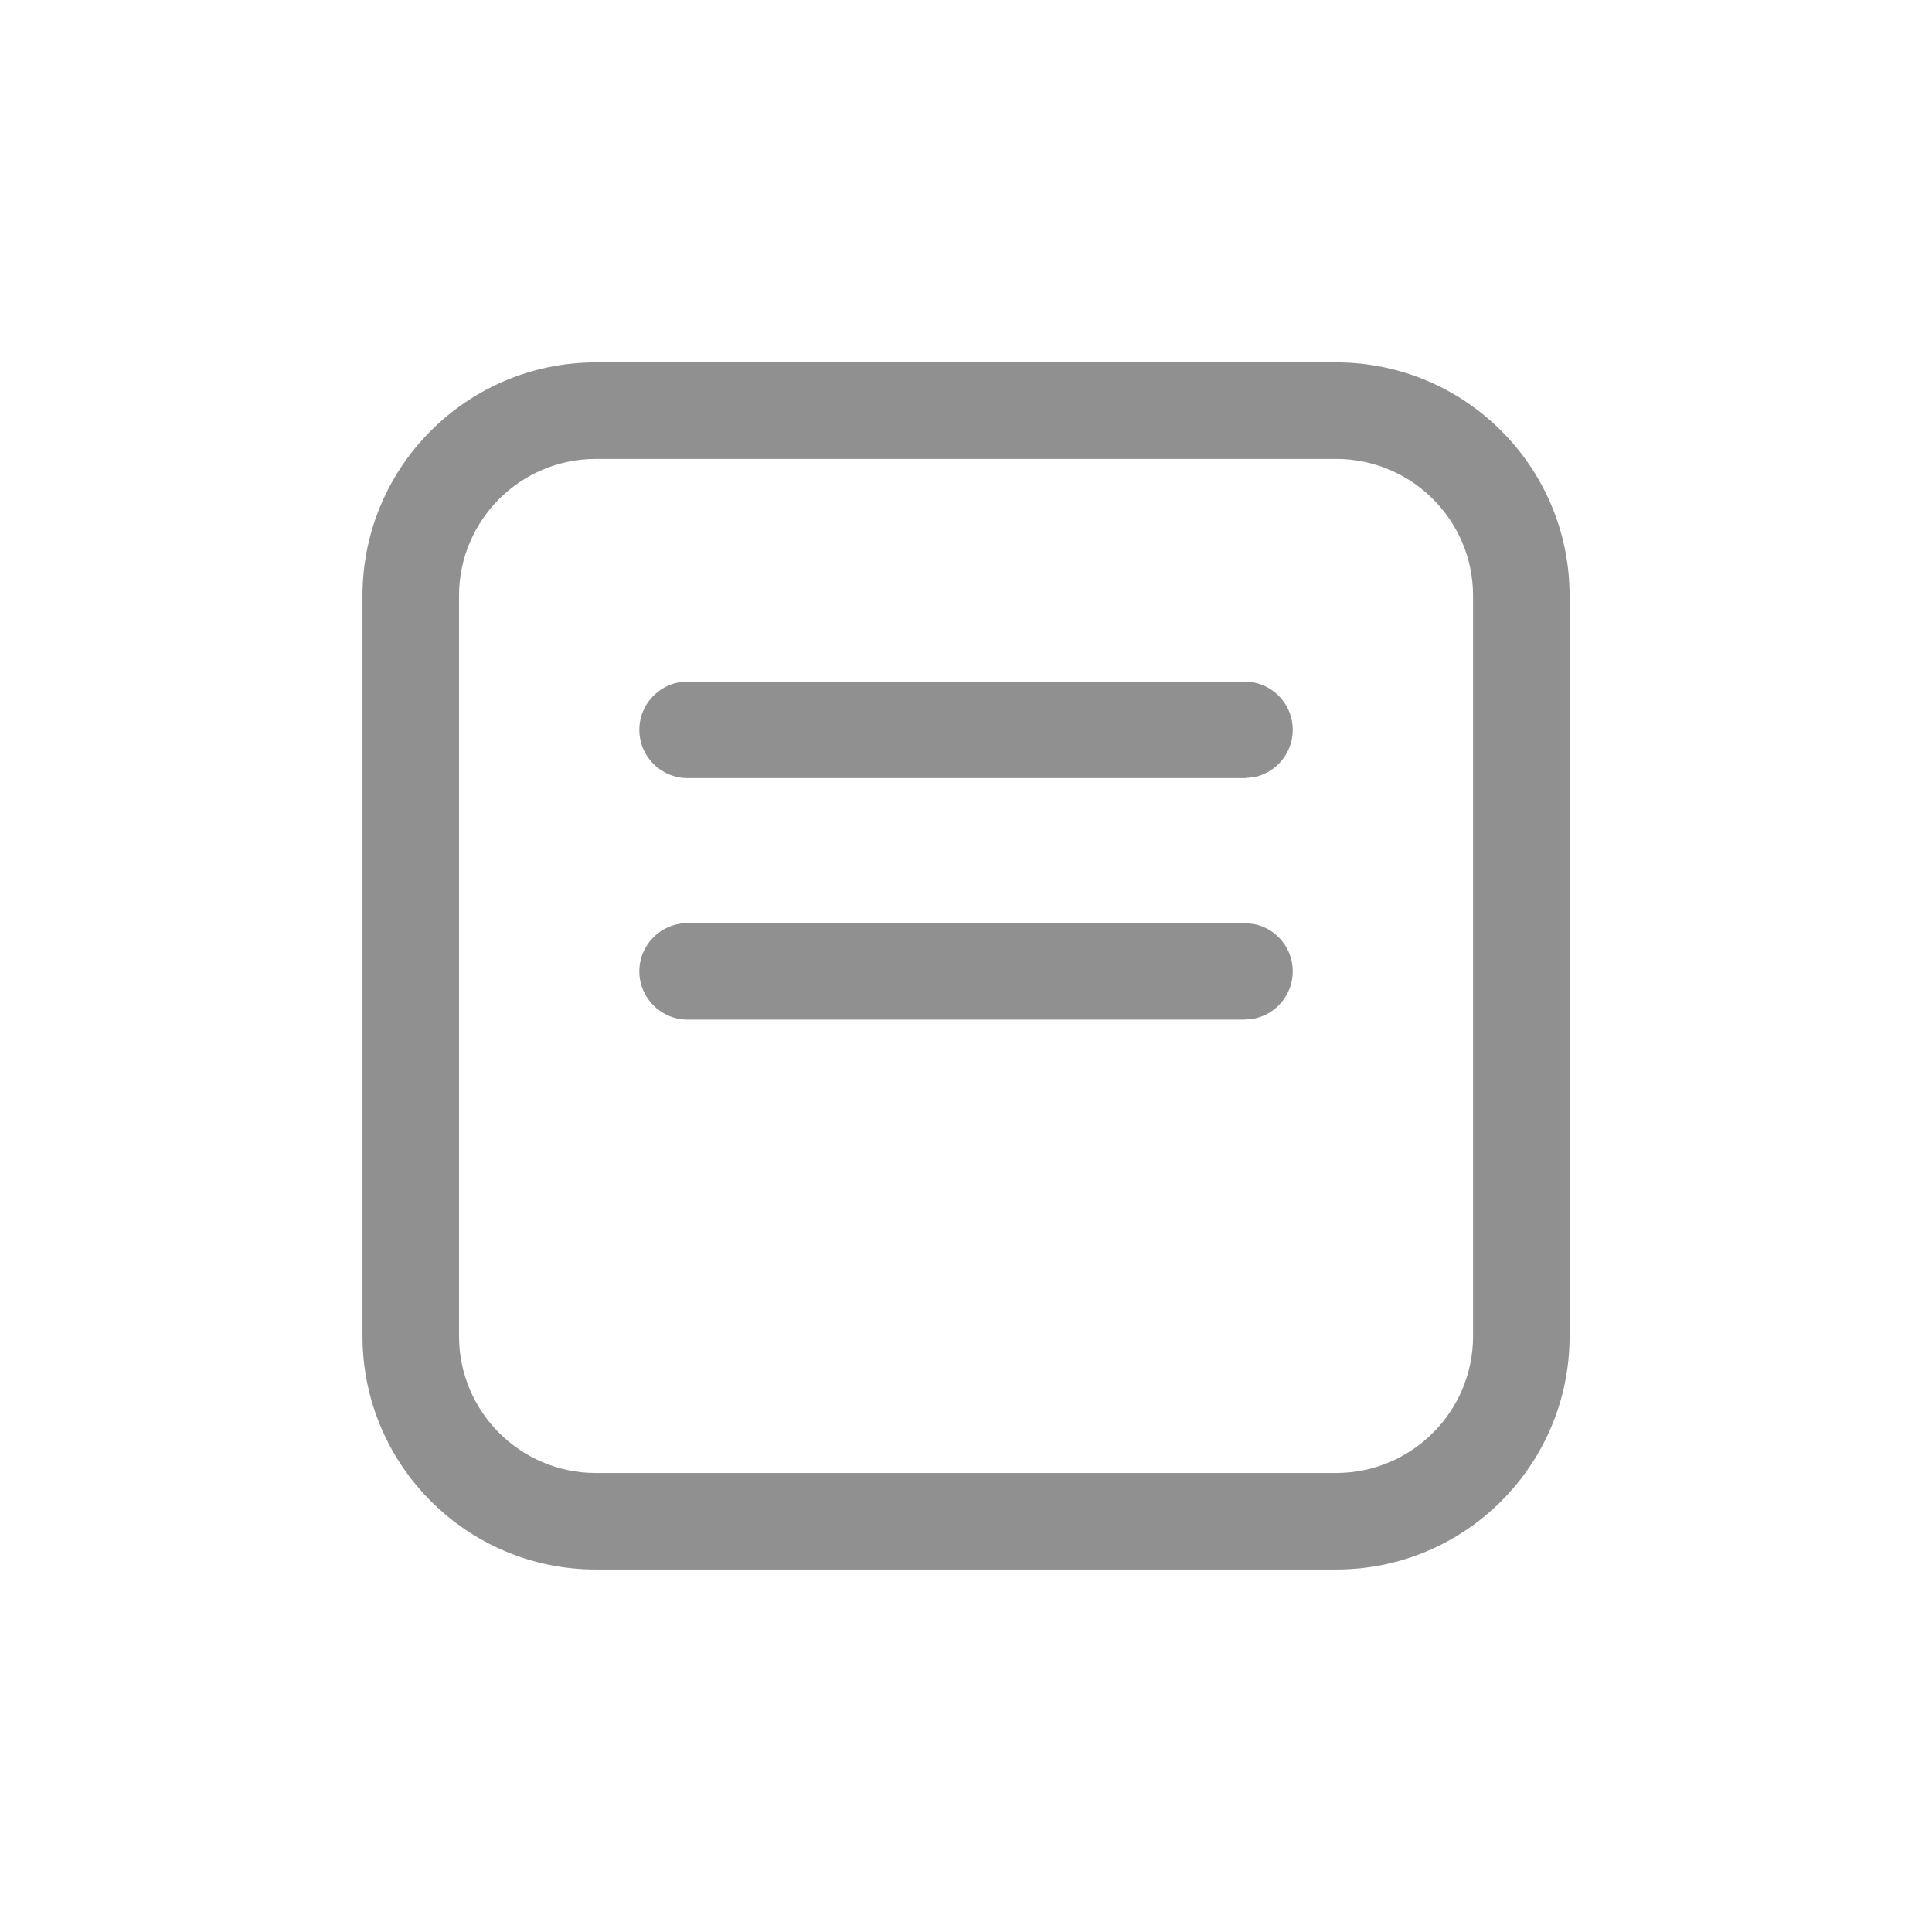 <svg width="24" height="24" viewBox="0 0 24 24" fill="none" xmlns="http://www.w3.org/2000/svg">
<path d="M15.579 9.654C15.853 9.598 16.059 9.356 16.059 9.066C16.059 8.776 15.853 8.534 15.579 8.479L15.458 8.467H8.542C8.211 8.467 7.942 8.735 7.942 9.066C7.942 9.398 8.211 9.666 8.542 9.666H15.458L15.579 9.654Z" fill="#909090"/>
<path d="M15.579 12.654C15.853 12.598 16.059 12.357 16.059 12.066C16.059 11.776 15.853 11.534 15.579 11.479L15.458 11.467H8.542C8.211 11.467 7.942 11.735 7.942 12.066C7.942 12.398 8.211 12.666 8.542 12.666H15.458L15.579 12.654Z" fill="#909090"/>
<path fill-rule="evenodd" clip-rule="evenodd" d="M16.599 19.497C18.2 19.497 19.498 18.199 19.498 16.598V7.401C19.498 5.8 18.2 4.502 16.599 4.502H7.402C5.801 4.502 4.503 5.8 4.503 7.401V16.598C4.503 18.199 5.801 19.497 7.402 19.497H16.599ZM7.402 18.298C6.464 18.298 5.702 17.536 5.702 16.598V7.401C5.702 6.463 6.464 5.701 7.402 5.701H16.599C17.537 5.702 18.299 6.463 18.299 7.401V16.598C18.299 17.536 17.537 18.297 16.599 18.298H7.402Z" fill="#909090"/>
</svg>

